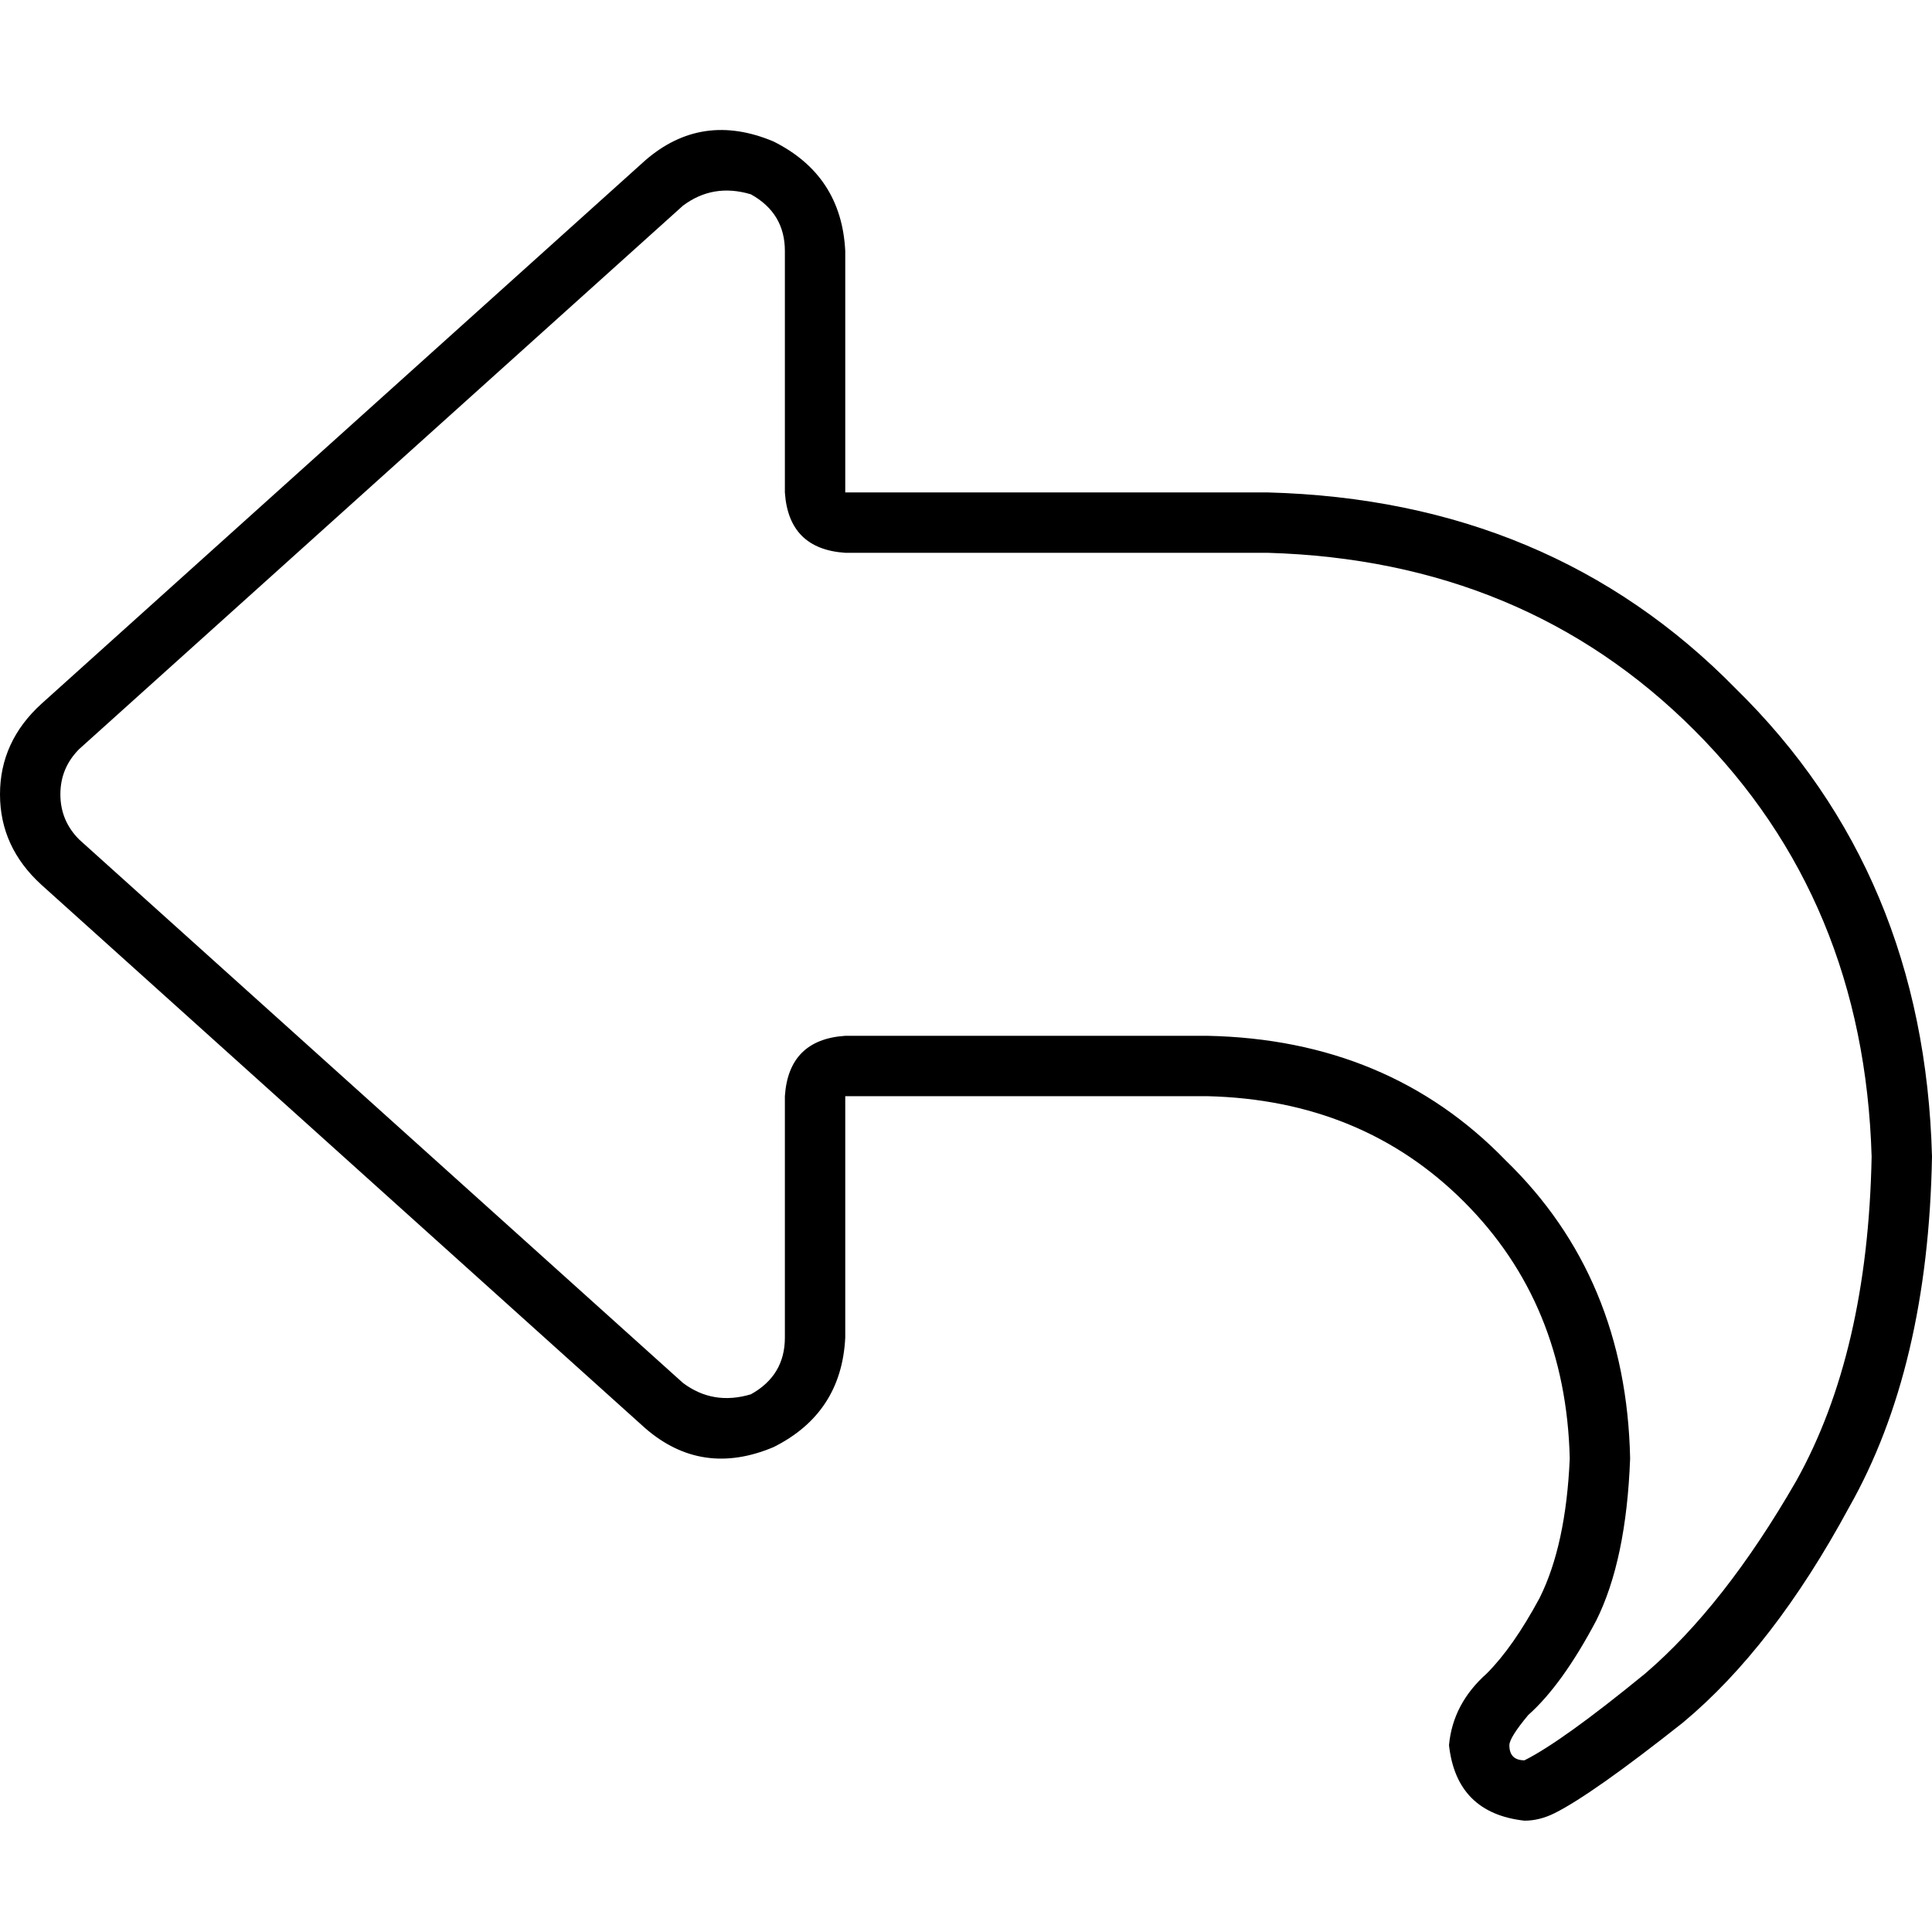 <svg xmlns="http://www.w3.org/2000/svg" viewBox="0 0 512 512">
  <path d="M 224 146.5 Q 209 145.5 208 130.5 L 208 66.5 L 208 66.5 Q 208 56.5 199 51.5 Q 189 48.5 181 54.5 L 21 198.5 L 21 198.5 Q 16 203.5 16 210.5 Q 16 217.5 21 222.5 L 181 366.5 L 181 366.5 Q 189 372.5 199 369.5 Q 208 364.5 208 354.5 L 208 290.5 L 208 290.5 Q 209 275.5 224 274.5 L 320 274.5 L 320 274.5 Q 368 275.5 399 307.5 Q 431 338.5 432 386.5 Q 431 413.5 423 429.5 Q 414 446.5 405 454.5 Q 400 460.5 400 462.5 Q 400 466.5 404 466.5 Q 404 466.5 404 466.5 Q 414 461.5 436 443.5 Q 457 425.5 476 392.5 Q 495 358.5 496 306.5 Q 494 238.5 449 193.5 Q 404 148.5 336 146.5 L 224 146.5 L 224 146.5 Z M 224 306.5 L 224 354.5 L 224 306.5 L 224 354.5 Q 223 374.5 205 383.5 Q 186 391.5 171 378.5 L 11 234.5 L 11 234.5 Q 0 224.5 0 210.5 Q 0 196.5 11 186.5 L 171 42.5 L 171 42.5 Q 186 29.5 205 37.5 Q 223 46.5 224 66.5 L 224 114.5 L 224 114.5 L 224 130.5 L 224 130.5 L 240 130.5 L 336 130.5 Q 411 132.5 460 182.5 Q 510 231.5 512 306.5 Q 511 362.5 490 399.5 Q 470 436.5 446 456.5 Q 422 475.5 412 480.5 Q 408 482.5 404 482.5 Q 386 480.5 384 462.5 Q 385 451.5 394 443.5 Q 401 436.5 408 423.5 Q 415 409.5 416 386.5 Q 415 345.5 388 318.5 Q 361 291.5 320 290.5 L 240 290.5 L 224 290.5 L 224 306.5 L 224 306.5 Z" />
</svg>